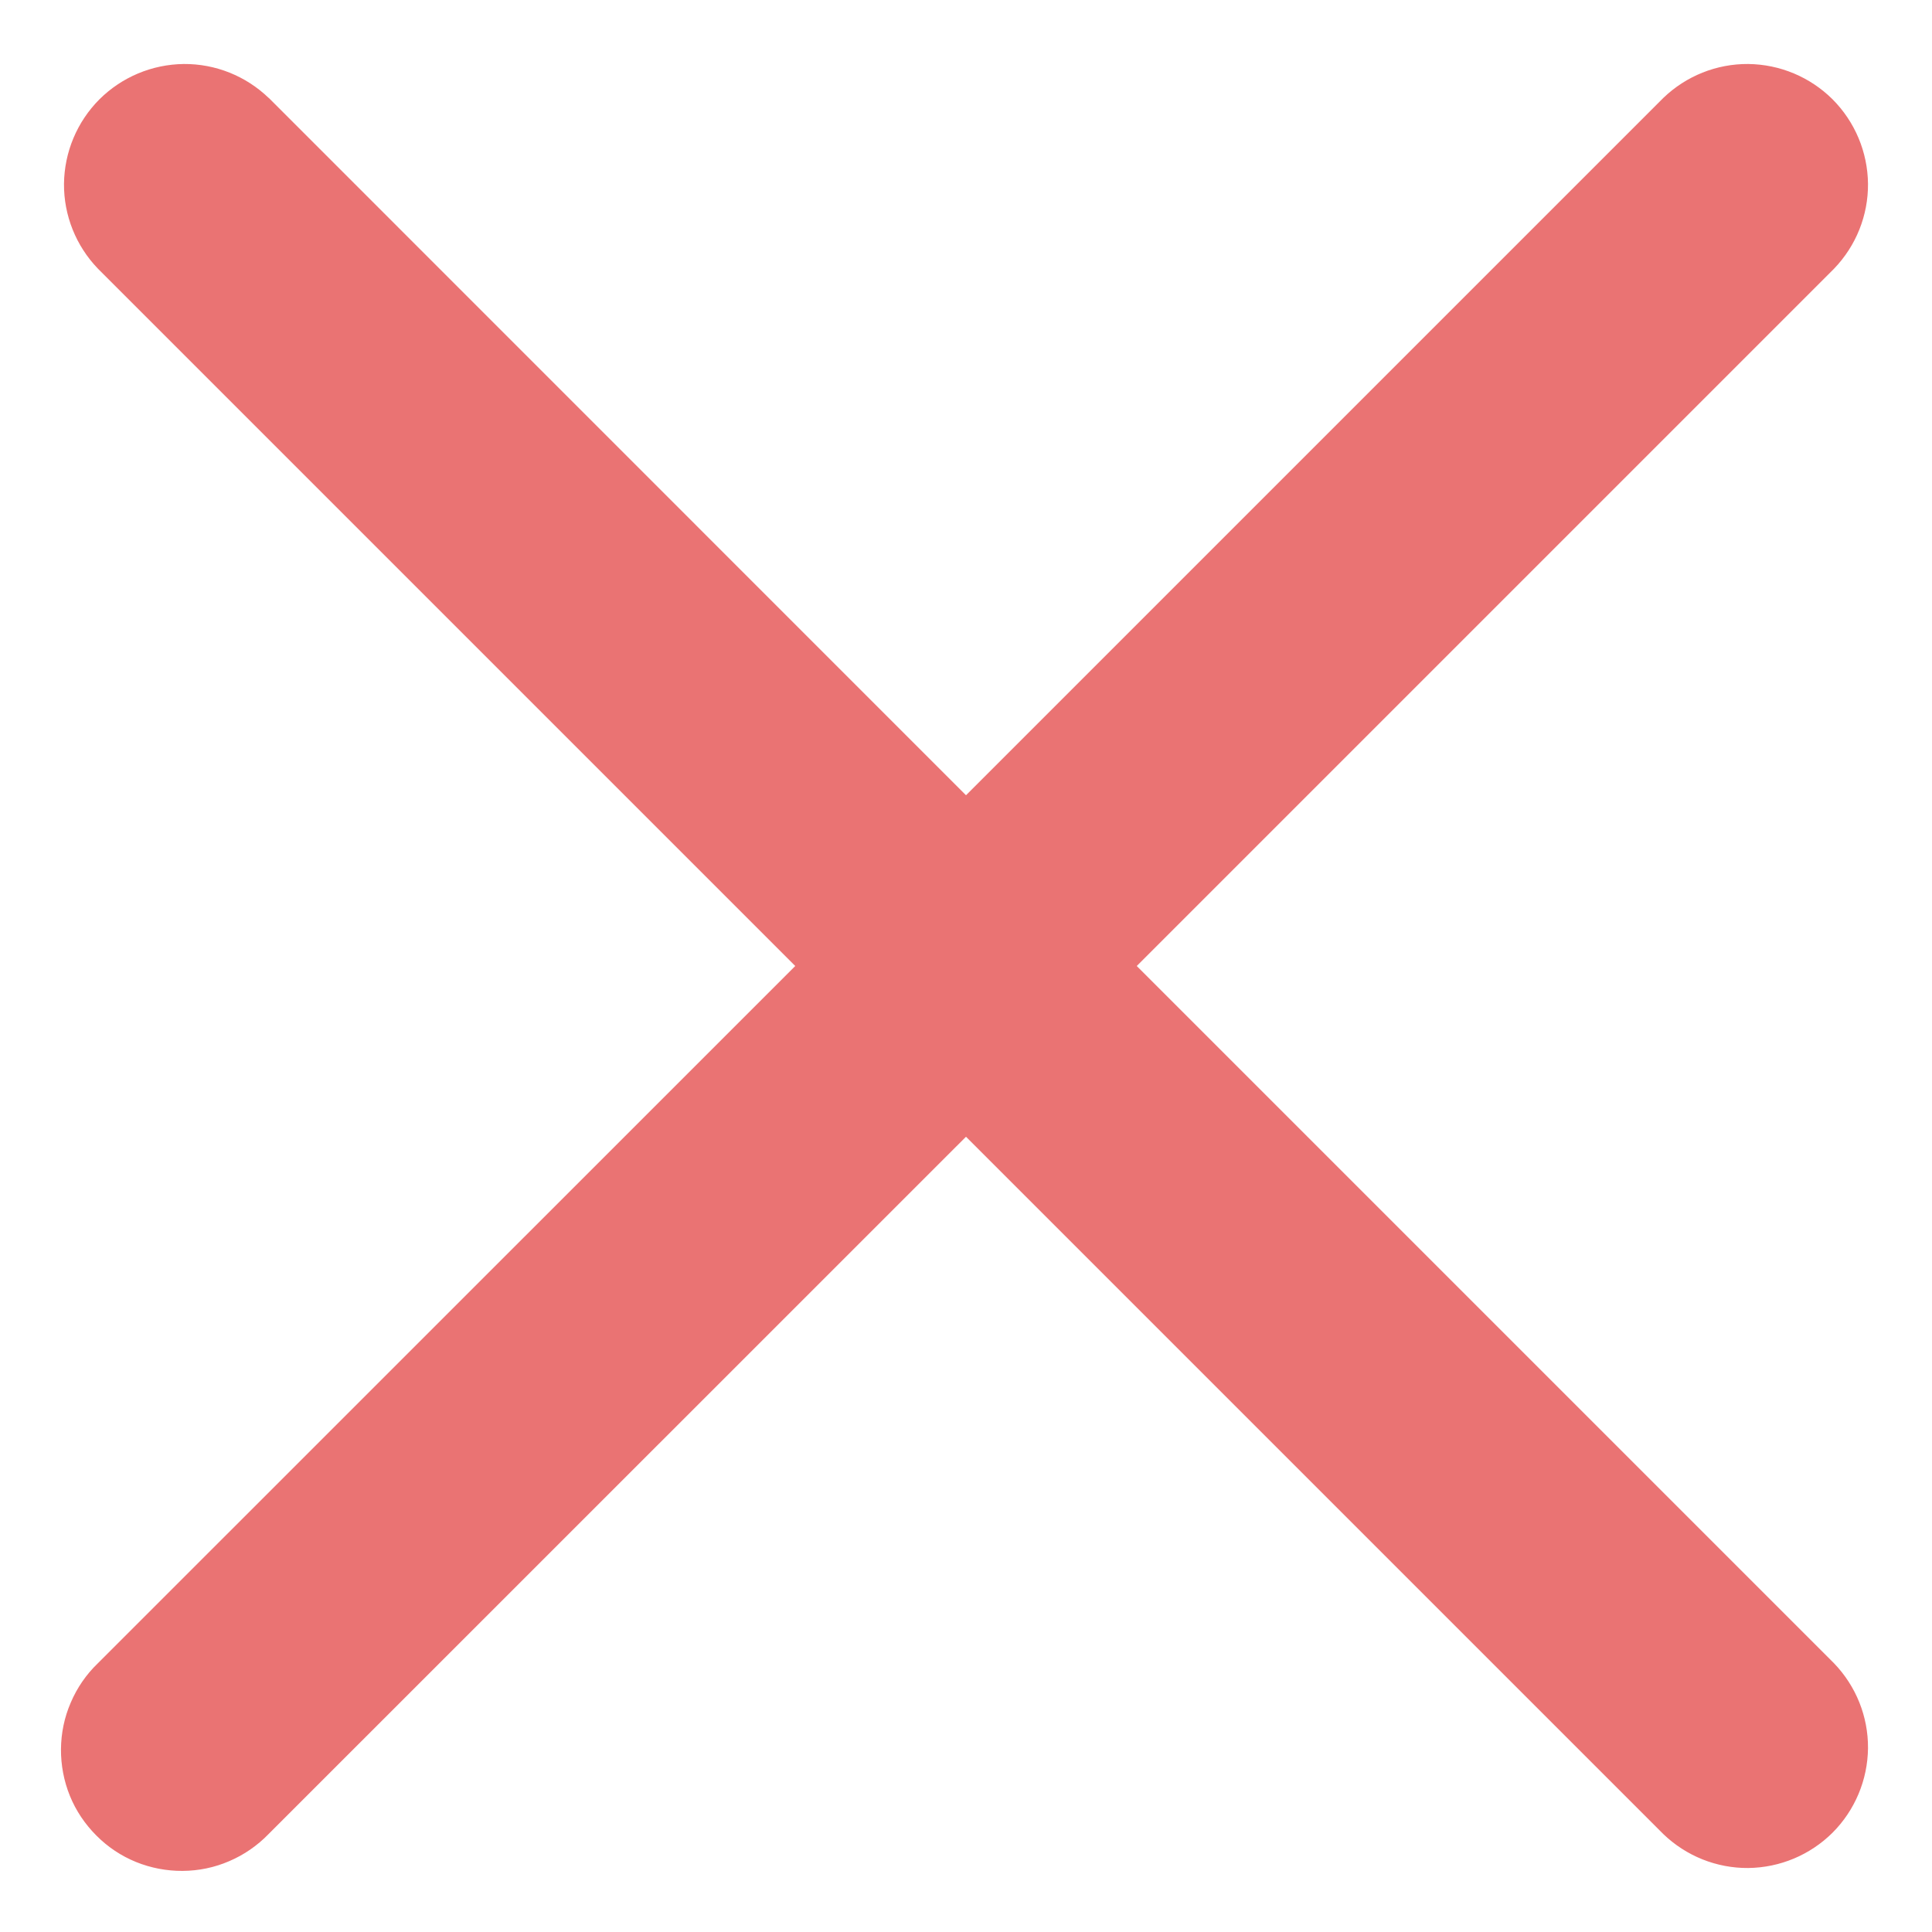 <svg width="16" height="16" viewBox="0 0 16 16" fill="none" xmlns="http://www.w3.org/2000/svg">
<path d="M2.225 0.811C2.036 0.629 1.784 0.528 1.522 0.53C1.259 0.533 1.009 0.638 0.823 0.823C0.638 1.009 0.533 1.259 0.53 1.522C0.528 1.784 0.629 2.036 0.811 2.225L6.586 8L0.81 13.775C0.714 13.867 0.638 13.978 0.586 14.1C0.533 14.222 0.506 14.353 0.505 14.486C0.504 14.618 0.529 14.75 0.579 14.873C0.629 14.996 0.704 15.107 0.798 15.201C0.891 15.295 1.003 15.37 1.126 15.42C1.249 15.47 1.381 15.495 1.513 15.494C1.646 15.493 1.777 15.466 1.899 15.413C2.021 15.361 2.132 15.284 2.224 15.189L8 9.414L13.775 15.189C13.964 15.371 14.216 15.472 14.478 15.47C14.741 15.467 14.991 15.362 15.177 15.177C15.362 14.991 15.467 14.741 15.47 14.478C15.472 14.216 15.371 13.964 15.189 13.775L9.414 8L15.189 2.225C15.371 2.036 15.472 1.784 15.47 1.522C15.467 1.259 15.362 1.009 15.177 0.823C14.991 0.638 14.741 0.533 14.478 0.53C14.216 0.528 13.964 0.629 13.775 0.811L8 6.586L2.225 0.81V0.811Z" fill="#EA7373"/>
</svg>
